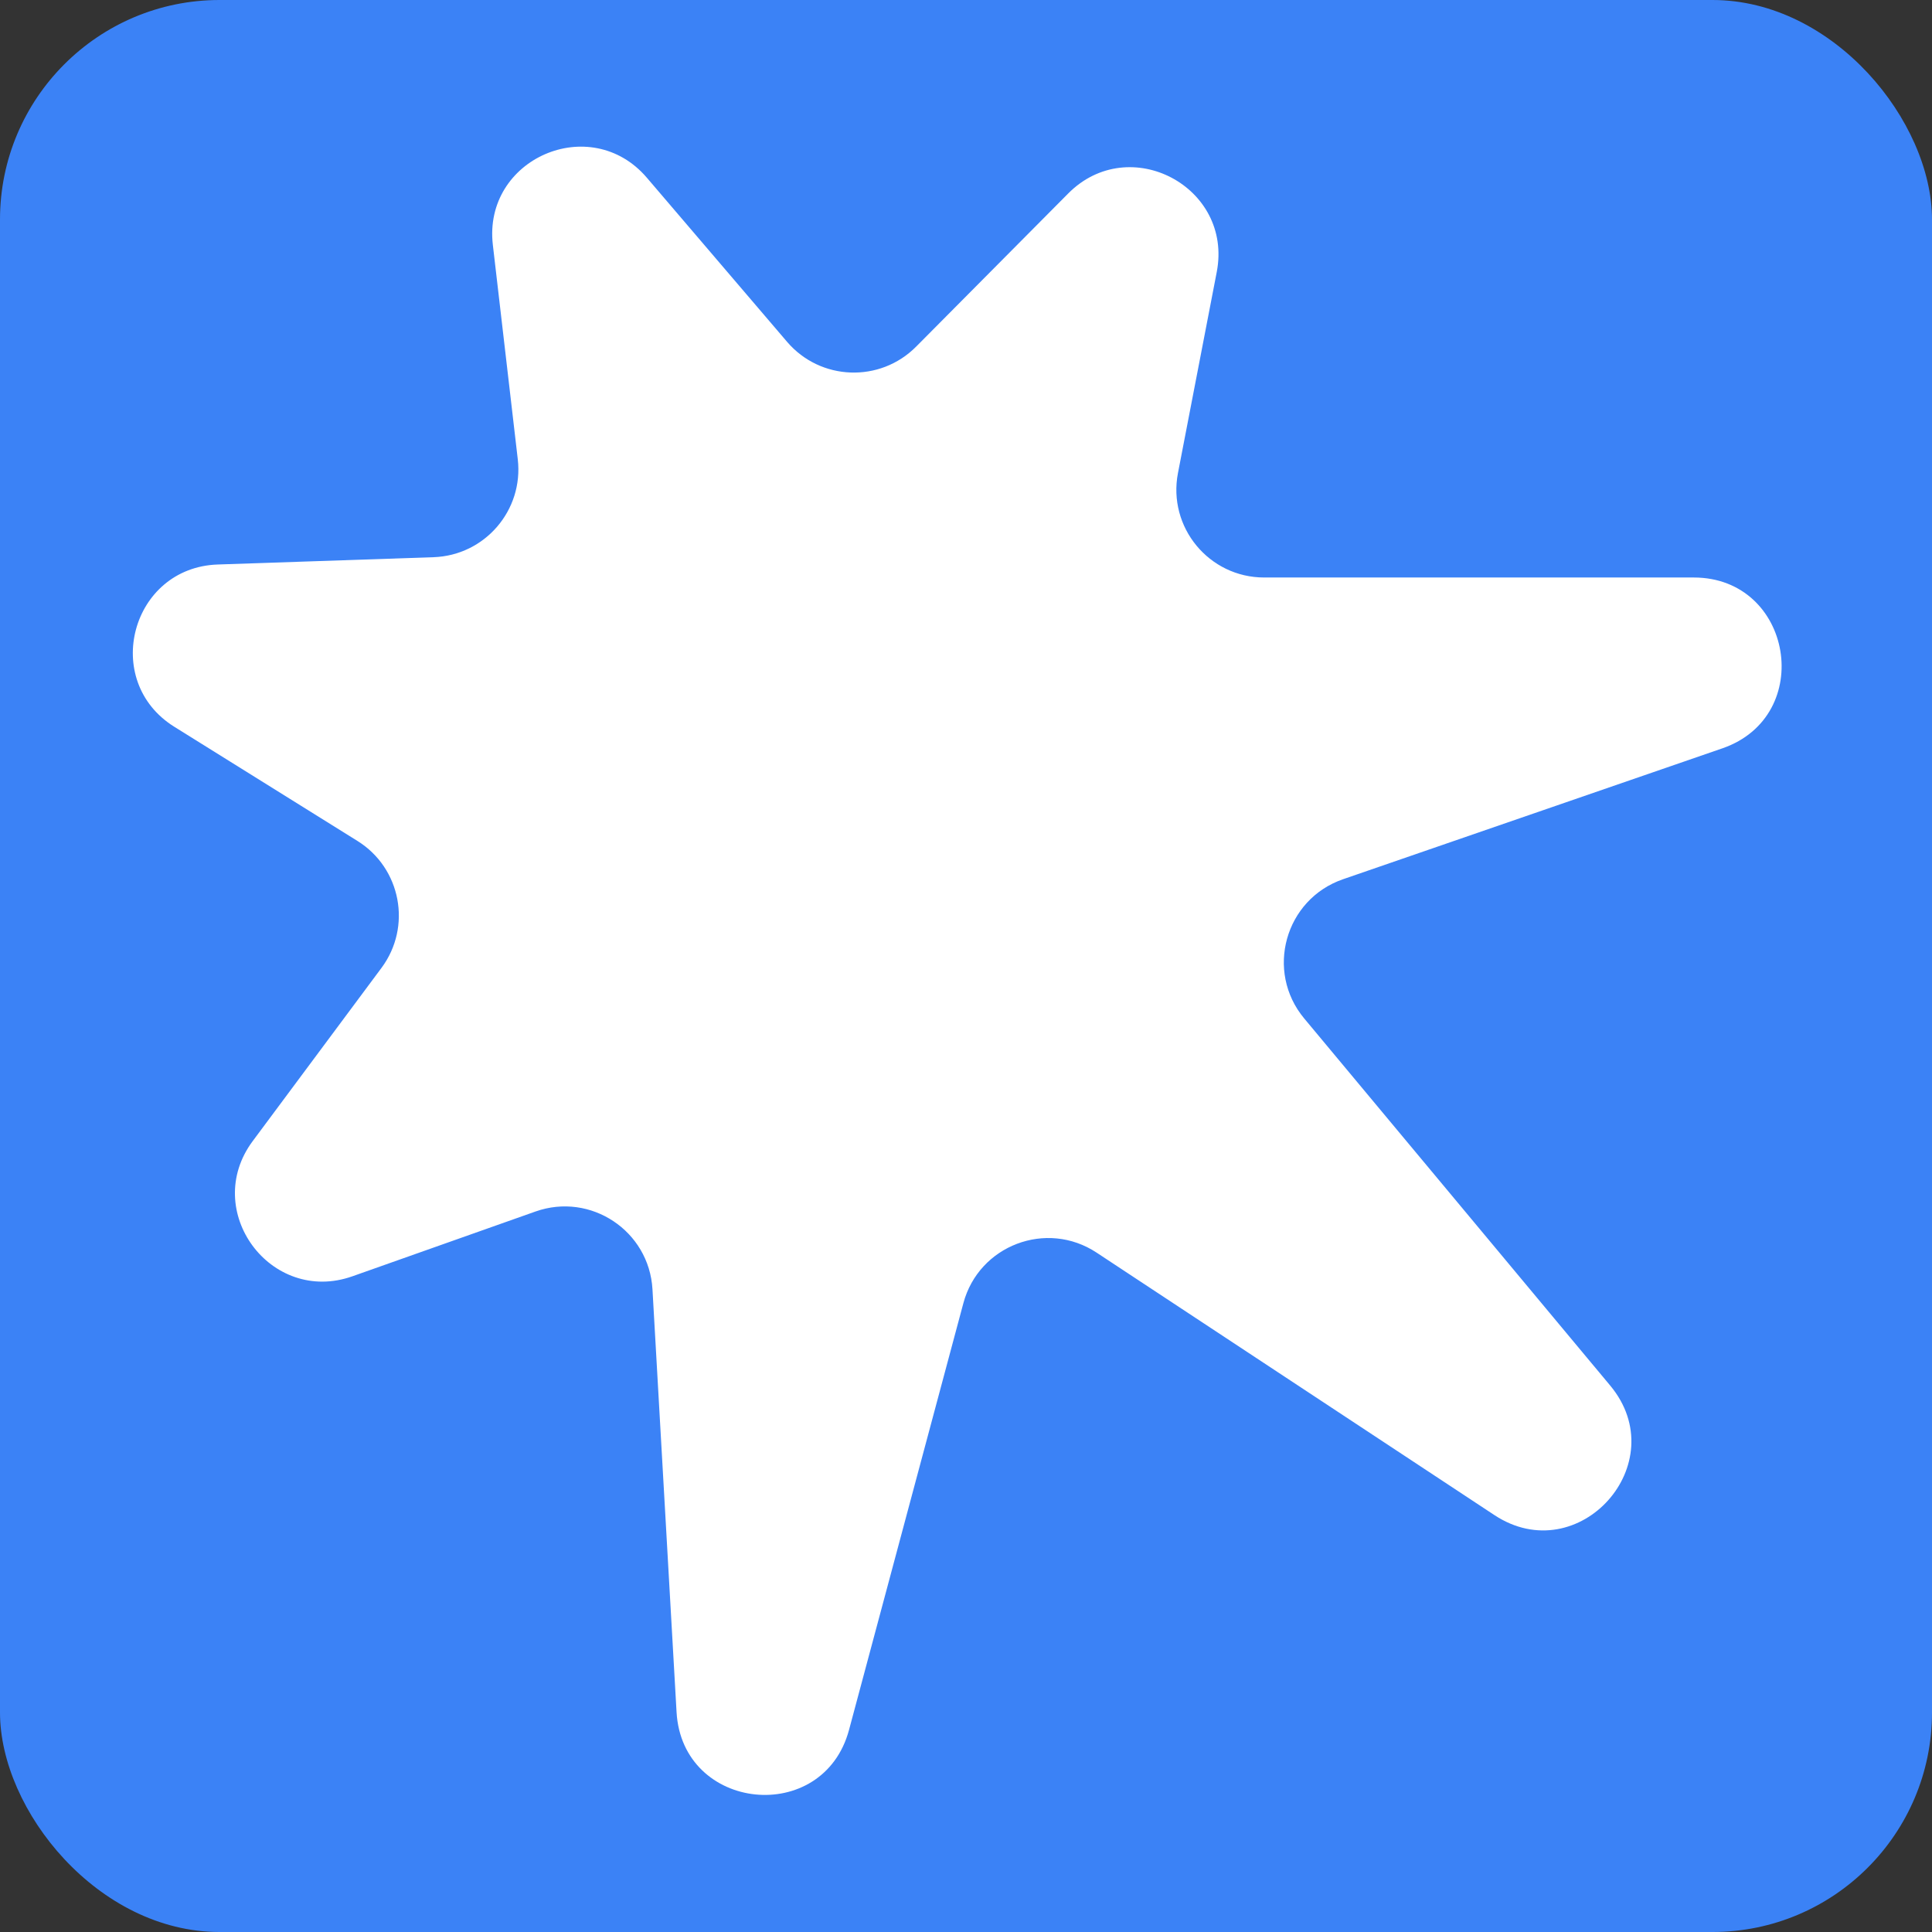 <svg width="256" height="256" viewBox="0 0 256 256" fill="none" xmlns="http://www.w3.org/2000/svg">
<rect x="0" y="0" width="256" height="256" fill="#333333" stroke="none"/>
<g clip-path="url(#clip0_78_35)">
<rect width="256" height="256" rx="29.091" fill="#3B82F6"/>
<path d="M23.099 96.303C13.345 90.223 17.374 75.187 28.861 74.799L57.443 73.831C64.242 73.601 69.394 67.614 68.608 60.857L65.305 32.45C63.977 21.033 78.244 14.808 85.71 23.547L104.288 45.29C108.706 50.462 116.6 50.757 121.392 45.93L141.543 25.636C149.641 17.48 163.403 24.753 161.226 36.039L156.086 62.682C154.702 69.86 160.201 76.522 167.512 76.522L224.426 76.522C237.556 76.522 240.634 94.875 228.222 99.159L177.959 116.503C170.261 119.16 167.603 128.698 172.817 134.954L213.356 183.589C221.932 193.879 209.19 208.129 198.009 200.752L145.3 165.976C138.672 161.603 129.707 165.007 127.652 172.677L112.504 229.208C109.083 241.978 90.399 240.058 89.647 226.858L86.456 170.839C86.014 163.096 78.266 157.943 70.956 160.531L46.706 169.113C35.871 172.948 26.628 160.424 33.486 151.2L50.55 128.25C54.609 122.792 53.14 115.031 47.368 111.432L23.099 96.303Z" fill="white"/>
</g>
<defs>
<clipPath id="clip0_78_35">
<rect width="256" height="256" rx="29.091" fill="white"/>
</clipPath>
</defs>
</svg>
